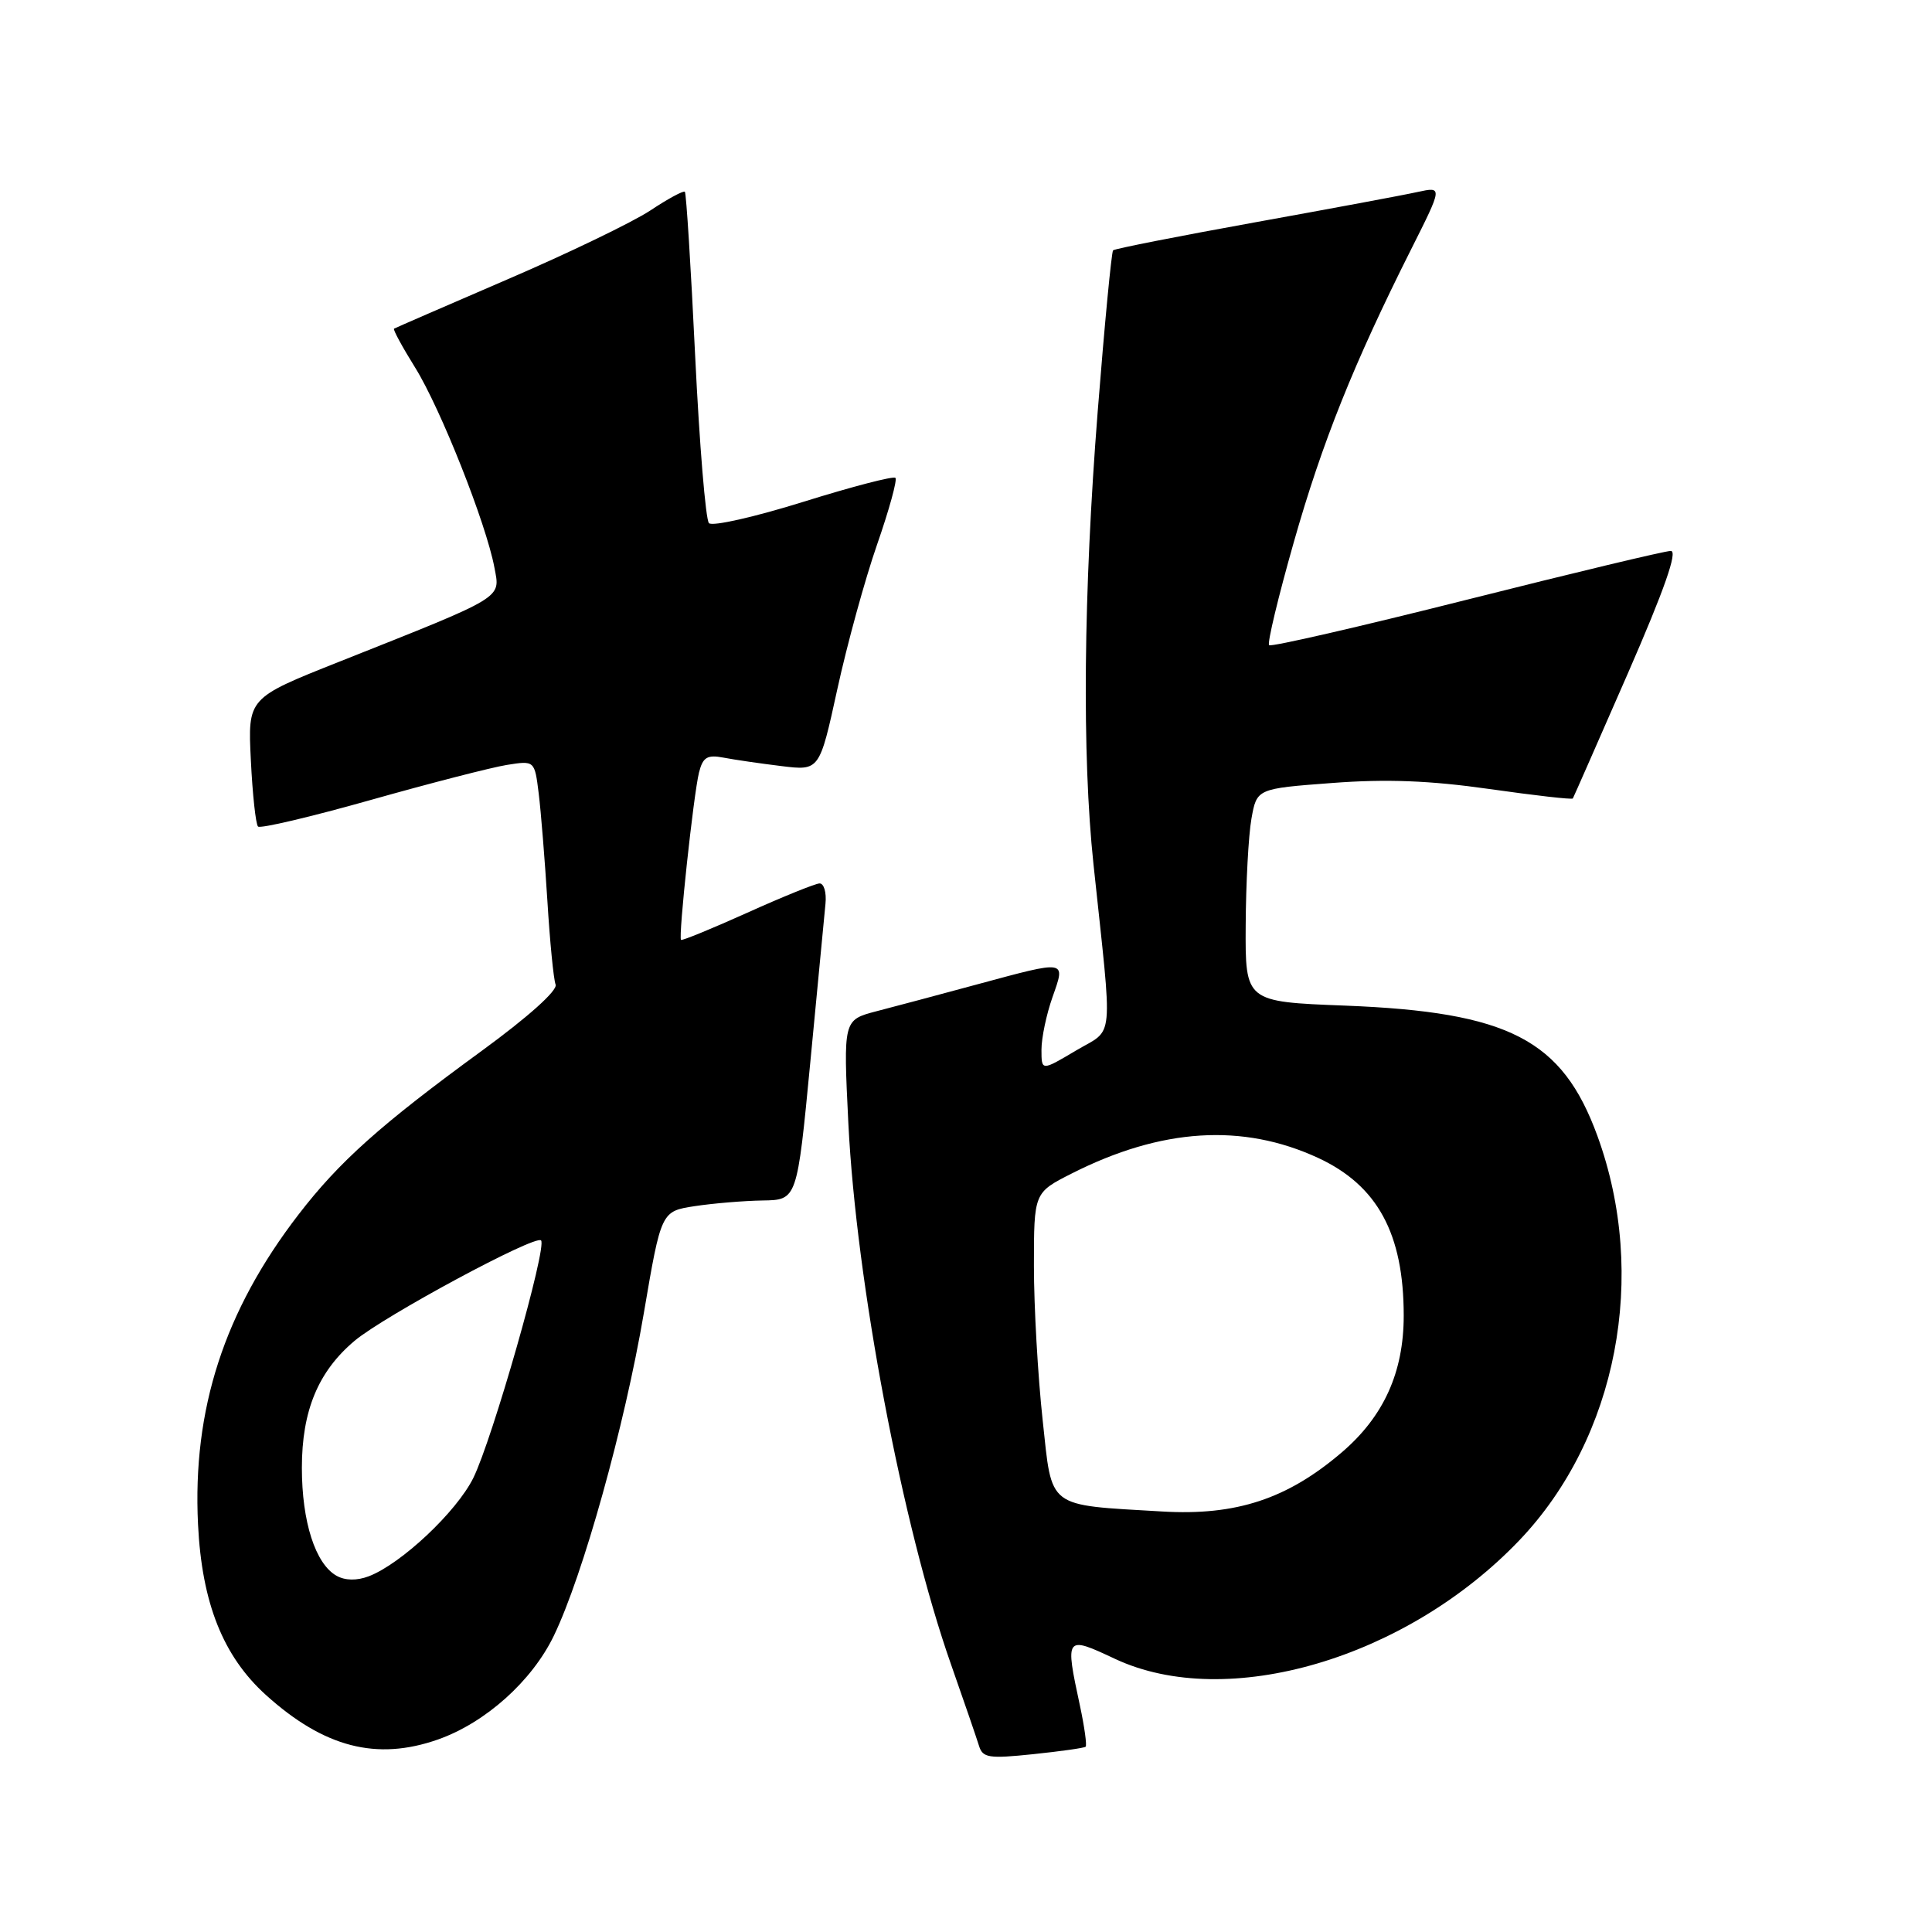 <?xml version="1.0" encoding="UTF-8" standalone="no"?>
<!DOCTYPE svg PUBLIC "-//W3C//DTD SVG 1.1//EN" "http://www.w3.org/Graphics/SVG/1.1/DTD/svg11.dtd" >
<svg xmlns="http://www.w3.org/2000/svg" xmlns:xlink="http://www.w3.org/1999/xlink" version="1.1" viewBox="0 0 256 256">
 <g >
 <path fill="currentColor"
d=" M 143.85 231.45 C 144.04 231.28 143.70 228.83 143.10 226.02 C 141.11 216.77 141.15 216.71 147.75 219.81 C 162.59 226.76 186.36 219.78 201.34 204.08 C 214.28 190.51 218.42 169.02 211.66 150.50 C 207.00 137.74 199.94 134.10 178.25 133.25 C 165.00 132.74 165.00 132.74 165.06 122.62 C 165.09 117.05 165.43 110.70 165.82 108.50 C 166.53 104.50 166.53 104.50 176.51 103.75 C 183.74 103.20 189.50 103.43 197.37 104.55 C 203.34 105.40 208.31 105.97 208.41 105.80 C 208.51 105.64 211.78 98.19 215.69 89.25 C 220.55 78.11 222.34 73.00 221.39 73.00 C 220.62 73.00 208.44 75.92 194.31 79.48 C 180.19 83.04 168.41 85.75 168.16 85.49 C 167.90 85.23 169.37 79.10 171.43 71.86 C 175.20 58.58 179.39 48.14 187.00 33.00 C 191.16 24.72 191.16 24.72 187.83 25.44 C 186.00 25.85 176.26 27.66 166.19 29.48 C 156.12 31.30 147.70 32.96 147.49 33.17 C 147.28 33.38 146.36 42.99 145.45 54.53 C 143.56 78.55 143.36 100.06 144.89 114.50 C 147.46 138.72 147.71 136.15 142.56 139.21 C 138.00 141.92 138.00 141.92 138.00 139.09 C 138.00 137.53 138.66 134.39 139.46 132.13 C 141.21 127.16 141.46 127.20 129.50 130.43 C 124.55 131.77 118.53 133.38 116.12 134.00 C 111.74 135.15 111.74 135.15 112.41 148.82 C 113.46 169.99 119.57 202.20 126.00 220.50 C 127.74 225.45 129.41 230.32 129.72 231.32 C 130.21 232.93 131.01 233.05 136.88 232.44 C 140.52 232.06 143.66 231.62 143.85 231.45 Z  M 58.04 230.49 C 64.33 228.27 70.49 222.75 73.39 216.74 C 77.25 208.73 82.75 189.02 85.31 174.00 C 87.61 160.50 87.61 160.50 92.06 159.82 C 94.50 159.45 98.55 159.11 101.06 159.07 C 105.62 159.00 105.62 159.00 107.37 140.75 C 108.33 130.71 109.23 121.26 109.38 119.75 C 109.53 118.24 109.17 117.03 108.58 117.06 C 107.98 117.10 103.67 118.84 99.00 120.95 C 94.33 123.05 90.38 124.67 90.24 124.54 C 89.86 124.21 91.90 105.27 92.62 102.37 C 93.13 100.33 93.71 99.98 95.87 100.39 C 97.32 100.67 100.77 101.17 103.55 101.51 C 108.59 102.13 108.59 102.13 110.95 91.32 C 112.25 85.37 114.62 76.74 116.22 72.15 C 117.82 67.55 118.91 63.58 118.65 63.32 C 118.39 63.05 112.90 64.48 106.46 66.49 C 100.02 68.50 94.39 69.78 93.94 69.32 C 93.50 68.87 92.68 58.88 92.11 47.12 C 91.55 35.37 90.93 25.60 90.75 25.41 C 90.56 25.23 88.50 26.34 86.17 27.89 C 83.84 29.43 75.31 33.55 67.21 37.03 C 59.12 40.52 52.37 43.45 52.21 43.55 C 52.05 43.66 53.31 45.98 55.01 48.71 C 58.37 54.11 64.42 69.37 65.51 75.19 C 66.29 79.37 67.12 78.87 44.83 87.73 C 32.83 92.50 32.83 92.50 33.24 100.74 C 33.46 105.27 33.89 109.22 34.19 109.52 C 34.49 109.82 41.19 108.24 49.09 106.01 C 56.98 103.78 65.11 101.69 67.14 101.36 C 70.84 100.77 70.84 100.77 71.38 105.13 C 71.68 107.54 72.19 113.93 72.53 119.34 C 72.86 124.76 73.35 129.76 73.62 130.46 C 73.92 131.23 69.96 134.77 63.81 139.26 C 50.42 149.03 44.95 153.92 39.55 160.94 C 29.71 173.72 25.49 186.74 26.24 202.00 C 26.75 212.41 29.56 219.46 35.23 224.59 C 42.94 231.55 49.91 233.35 58.04 230.49 Z  M 154.00 200.28 C 138.57 199.37 139.44 200.03 138.16 188.20 C 137.52 182.31 137.00 173.12 137.00 167.77 C 137.00 158.03 137.00 158.03 142.02 155.49 C 153.89 149.48 164.65 148.80 174.66 153.43 C 182.53 157.08 186.00 163.48 186.00 174.33 C 186.00 181.84 183.35 187.69 177.80 192.44 C 170.58 198.62 163.79 200.86 154.00 200.28 Z  M 44.60 208.80 C 41.79 207.23 40.00 201.65 40.00 194.49 C 40.00 186.93 42.16 181.72 46.99 177.66 C 50.89 174.38 70.92 163.59 71.69 164.36 C 72.53 165.20 65.24 190.73 62.71 195.85 C 60.48 200.34 53.14 207.24 48.85 208.87 C 47.29 209.46 45.74 209.44 44.60 208.80 Z "/>
</g>
</svg>